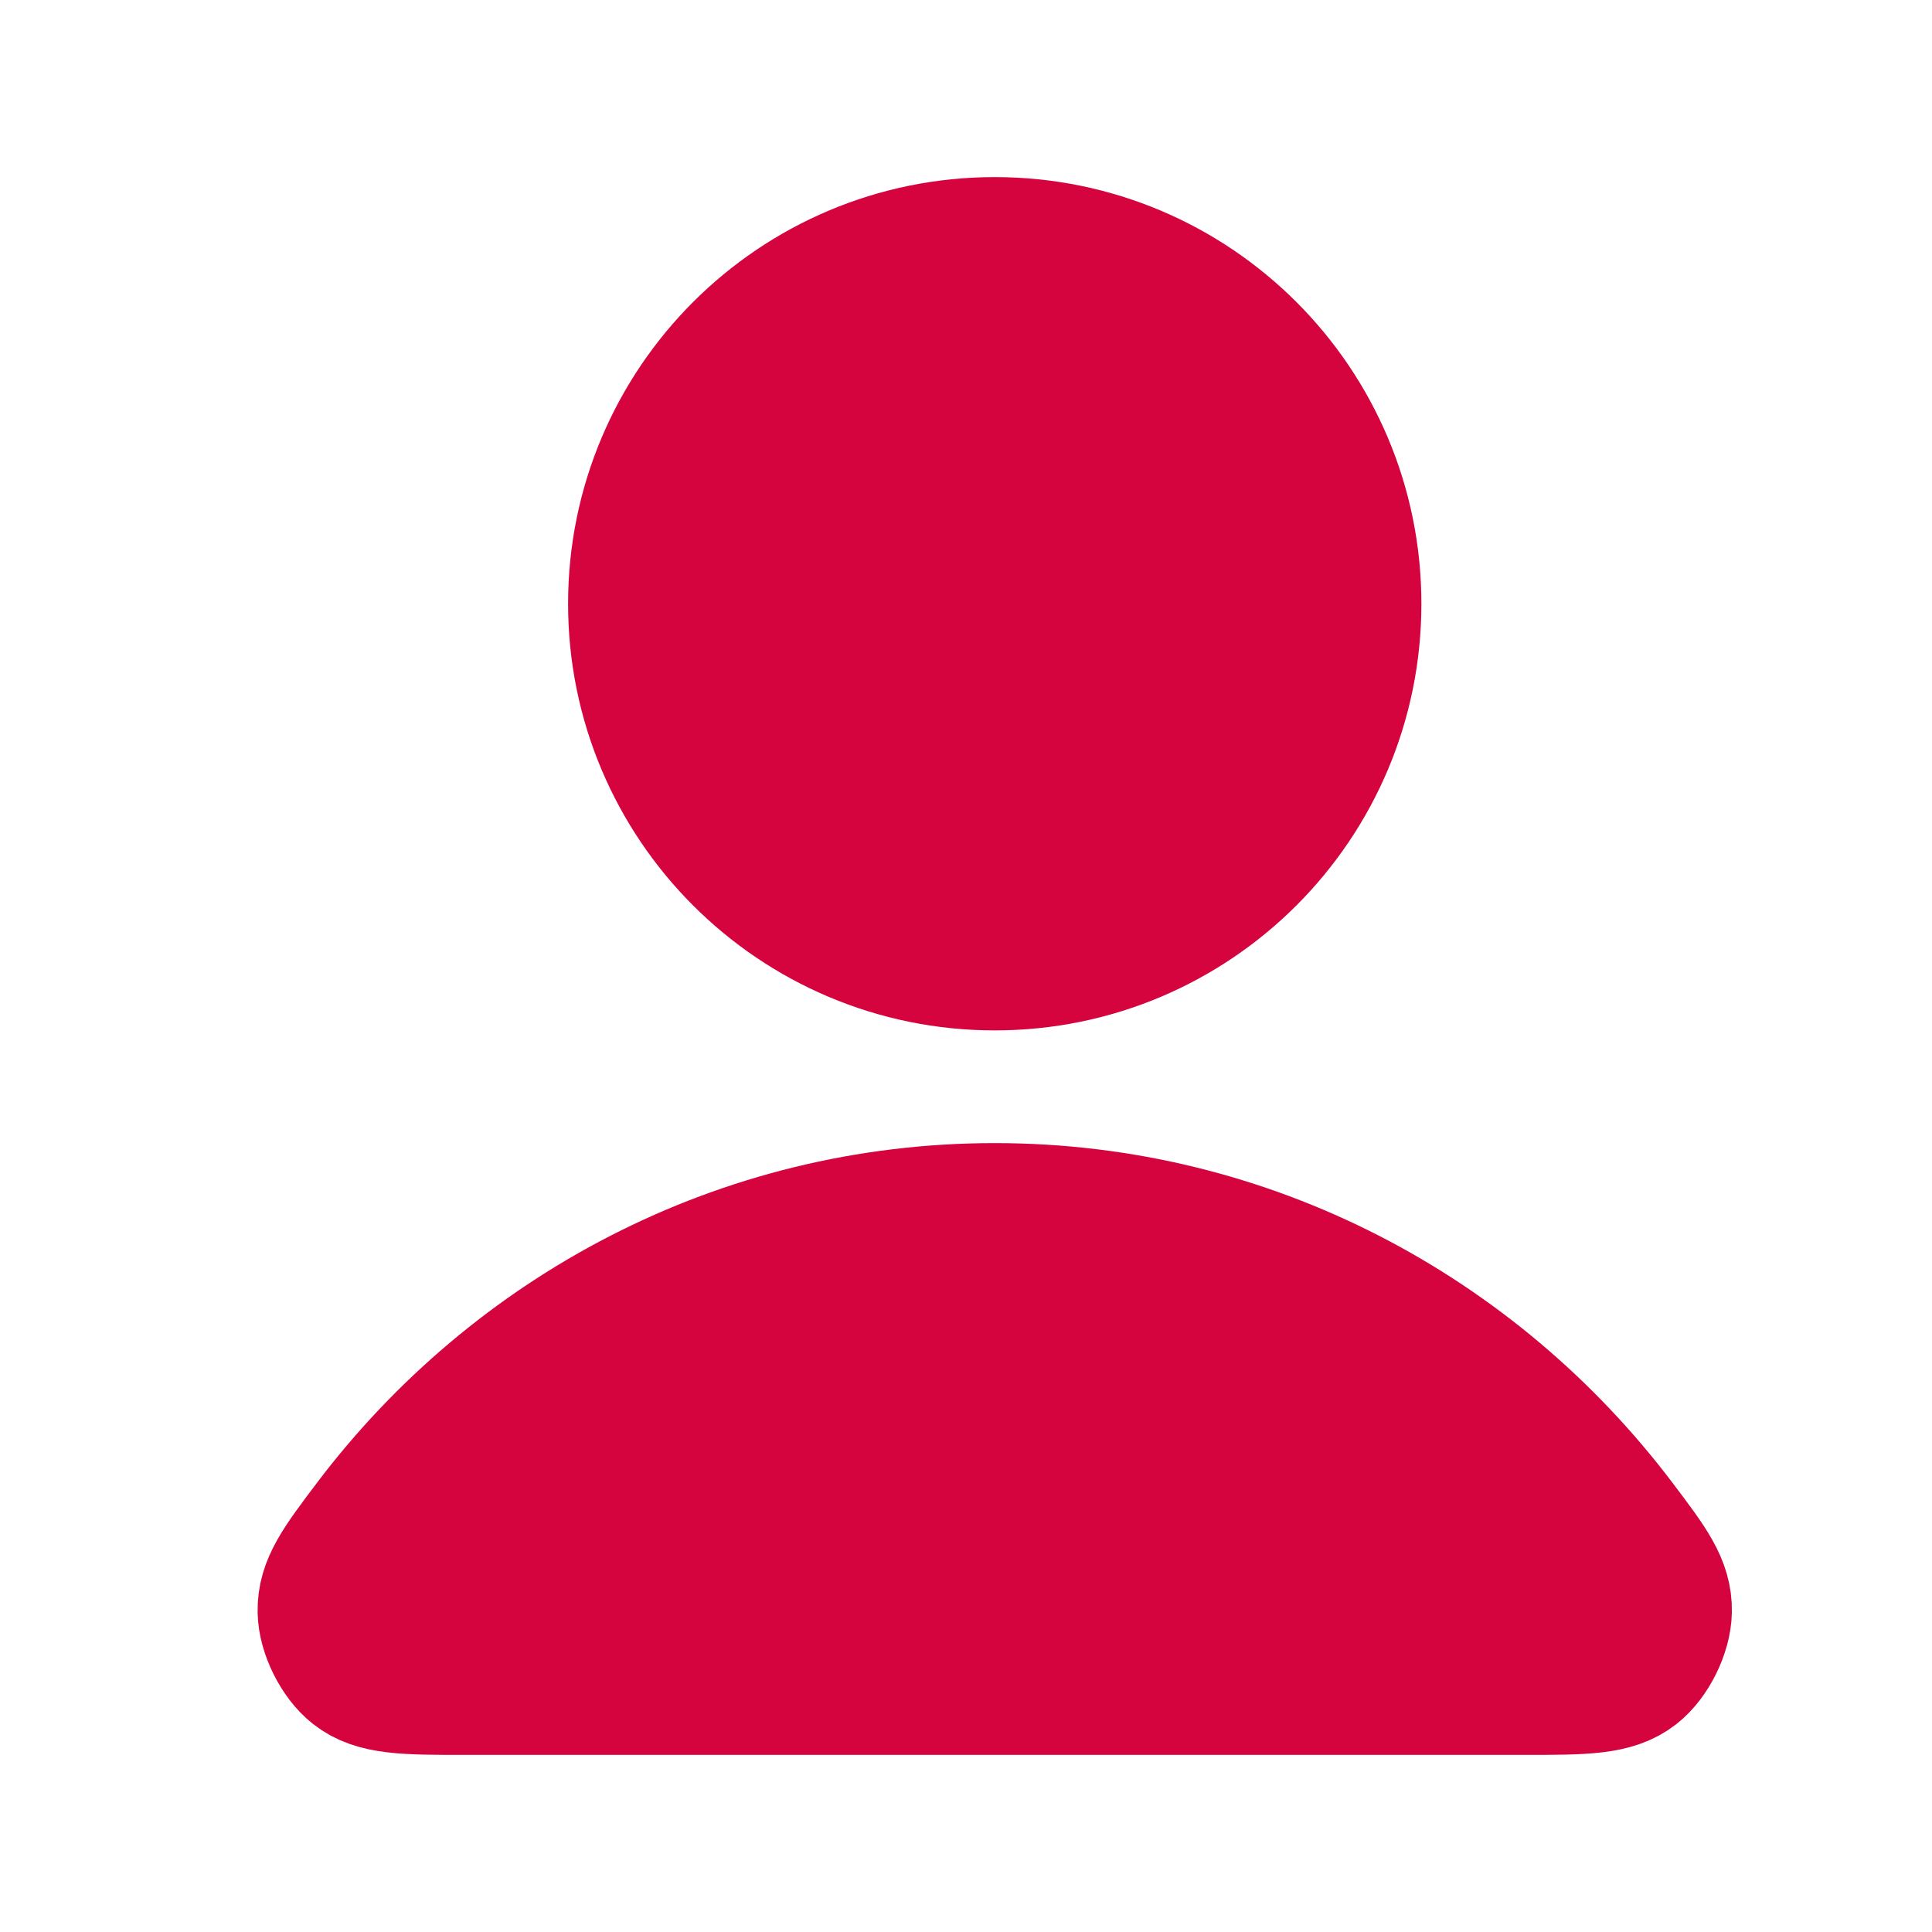<svg width="24" height="24" viewBox="0 0 24 24" fill="none" xmlns="http://www.w3.org/2000/svg">
<path d="M12.357 15C9.187 15 6.368 16.531 4.573 18.906C4.187 19.417 3.994 19.673 4 20.018C4.005 20.285 4.173 20.622 4.383 20.787C4.654 21 5.031 21 5.785 21H18.93C19.683 21 20.06 21 20.332 20.787C20.542 20.622 20.709 20.285 20.714 20.018C20.721 19.673 20.528 19.417 20.141 18.906C18.346 16.531 15.527 15 12.357 15Z" fill="#D5033E"/>
<path d="M12.357 12C14.843 12 16.857 9.985 16.857 7.5C16.857 5.015 14.843 3 12.357 3C9.872 3 7.857 5.015 7.857 7.5C7.857 9.985 9.872 12 12.357 12Z" fill="#D5033E"/>
<path d="M12.357 15C9.187 15 6.368 16.531 4.573 18.906C4.187 19.417 3.994 19.673 4 20.018C4.005 20.285 4.173 20.622 4.383 20.787C4.654 21 5.031 21 5.785 21H18.93C19.683 21 20.06 21 20.332 20.787C20.542 20.622 20.709 20.285 20.714 20.018C20.721 19.673 20.528 19.417 20.141 18.906C18.346 16.531 15.527 15 12.357 15Z" stroke="#D5033E" stroke-width="1.6" stroke-linecap="round" stroke-linejoin="round"/>
<path d="M12.357 12C14.843 12 16.857 9.985 16.857 7.5C16.857 5.015 14.843 3 12.357 3C9.872 3 7.857 5.015 7.857 7.5C7.857 9.985 9.872 12 12.357 12Z" stroke="#D5033E" stroke-width="1.6" stroke-linecap="round" stroke-linejoin="round"/>
</svg>
